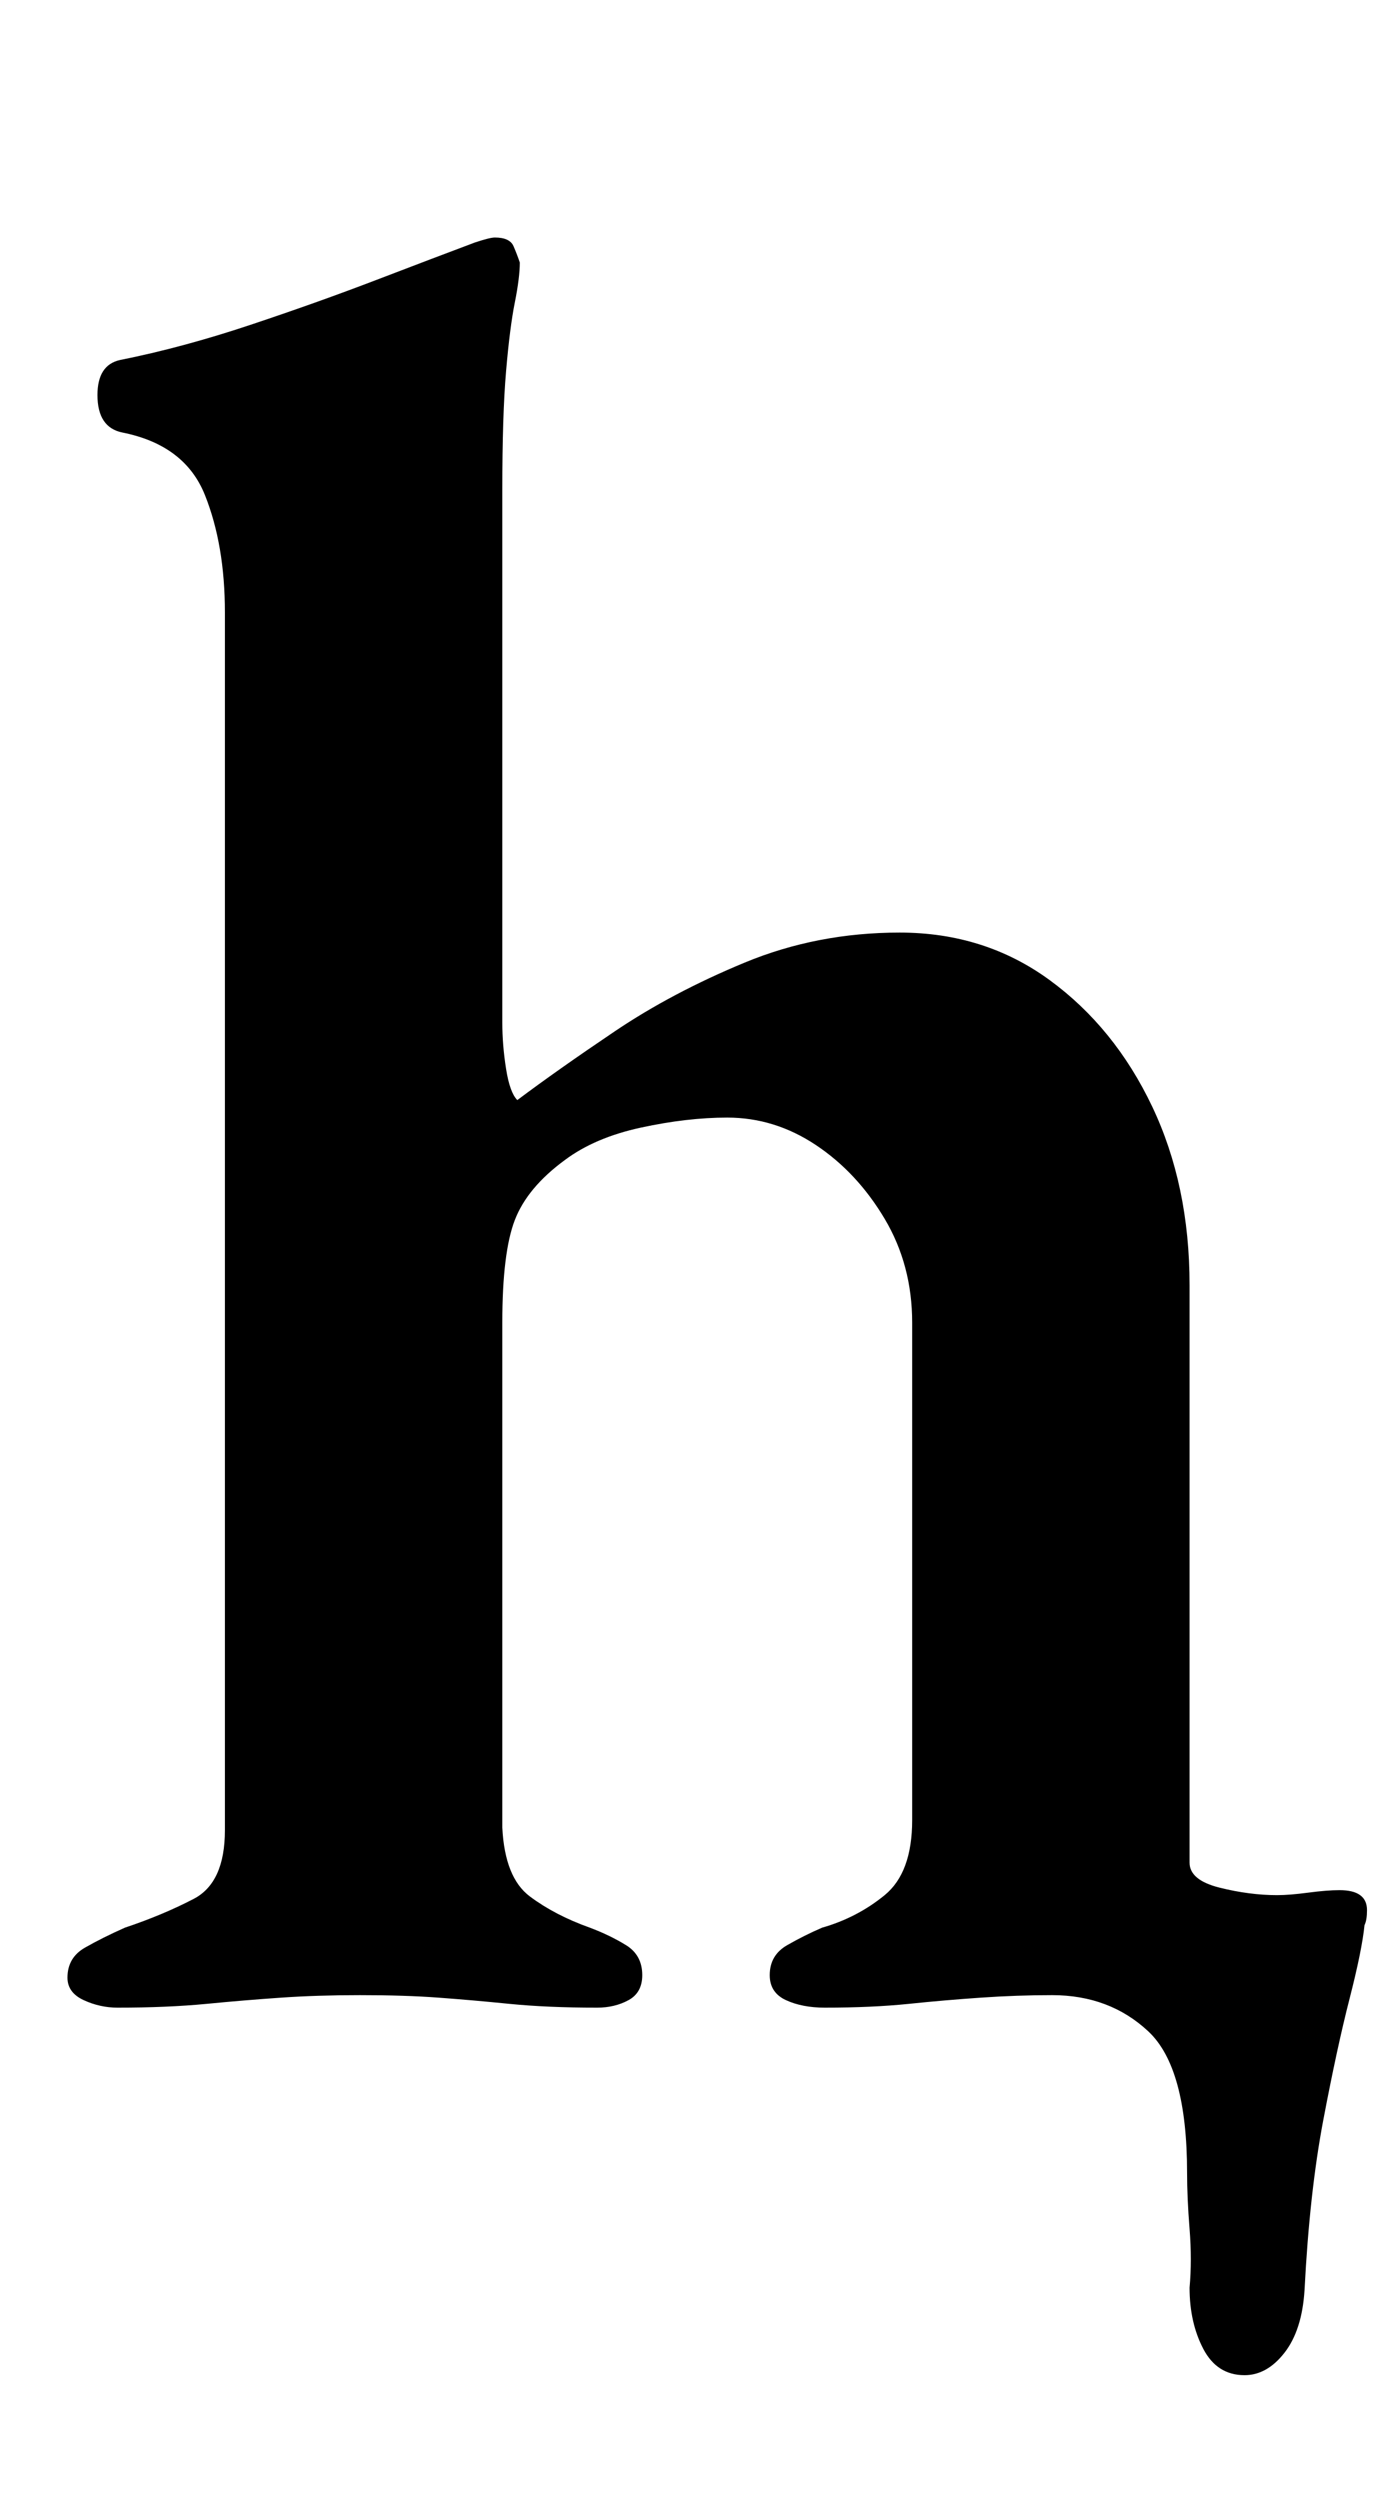 <?xml version="1.0" standalone="no"?>
<!DOCTYPE svg PUBLIC "-//W3C//DTD SVG 1.1//EN" "http://www.w3.org/Graphics/SVG/1.1/DTD/svg11.dtd" >
<svg xmlns="http://www.w3.org/2000/svg" xmlns:xlink="http://www.w3.org/1999/xlink" version="1.1" viewBox="-10 0 557 1000">
  <g transform="matrix(1 0 0 -1 0 800)">
   <path fill="currentColor"
d="M488 -150q-11 0 -16.5 10.5t-5.5 24.5q1 11 0 23.5t-1 22.5q0 42 -15.5 56.5t-38.5 14.5q-14 0 -28.5 -1t-29 -2.5t-33.5 -1.5q-9 0 -15.5 3t-6.5 10q0 8 7 12t14 7q14 4 25 13t11 30v199q0 23 -11 41.5t-27.5 29.5t-35.5 11q-16 0 -34.5 -4t-30.5 -13q-15 -11 -20 -24
t-5 -41v-202q1 -20 11 -27.5t24 -12.5q8 -3 14.5 -7t6.5 -12q0 -7 -5.5 -10t-12.5 -3q-20 0 -35 1.5t-28.5 2.5t-31.5 1q-17 0 -31.5 -1t-30 -2.5t-35.5 -1.5q-7 0 -13.5 3t-6.5 9q0 8 7 12t16 8q15 5 27.5 11.5t12.5 27.5v487q0 27 -8 47t-33 25q-10 2 -10 15q0 12 9 14
q25 5 52 14t50.5 18t39.5 15q3 1 5 1.5t3 0.5q6 0 7.5 -3.5t2.5 -6.5q0 -6 -2 -16t-3.5 -27.5t-1.5 -47.5v-213q0 -9 1.5 -18.5t4.5 -12.5q16 12 39 27.5t52 27.5t62 12q34 0 60 -19t41 -50.5t15 -71.5v-231q0 -7 12 -10t23 -3q5 0 12.5 1t12.5 1q11 0 11 -8q0 -4 -1 -6
q-1 -10 -6 -29.5t-10.5 -48.5t-7.5 -68q-1 -16 -8 -25t-16 -9z" />
  </g>

</svg>
